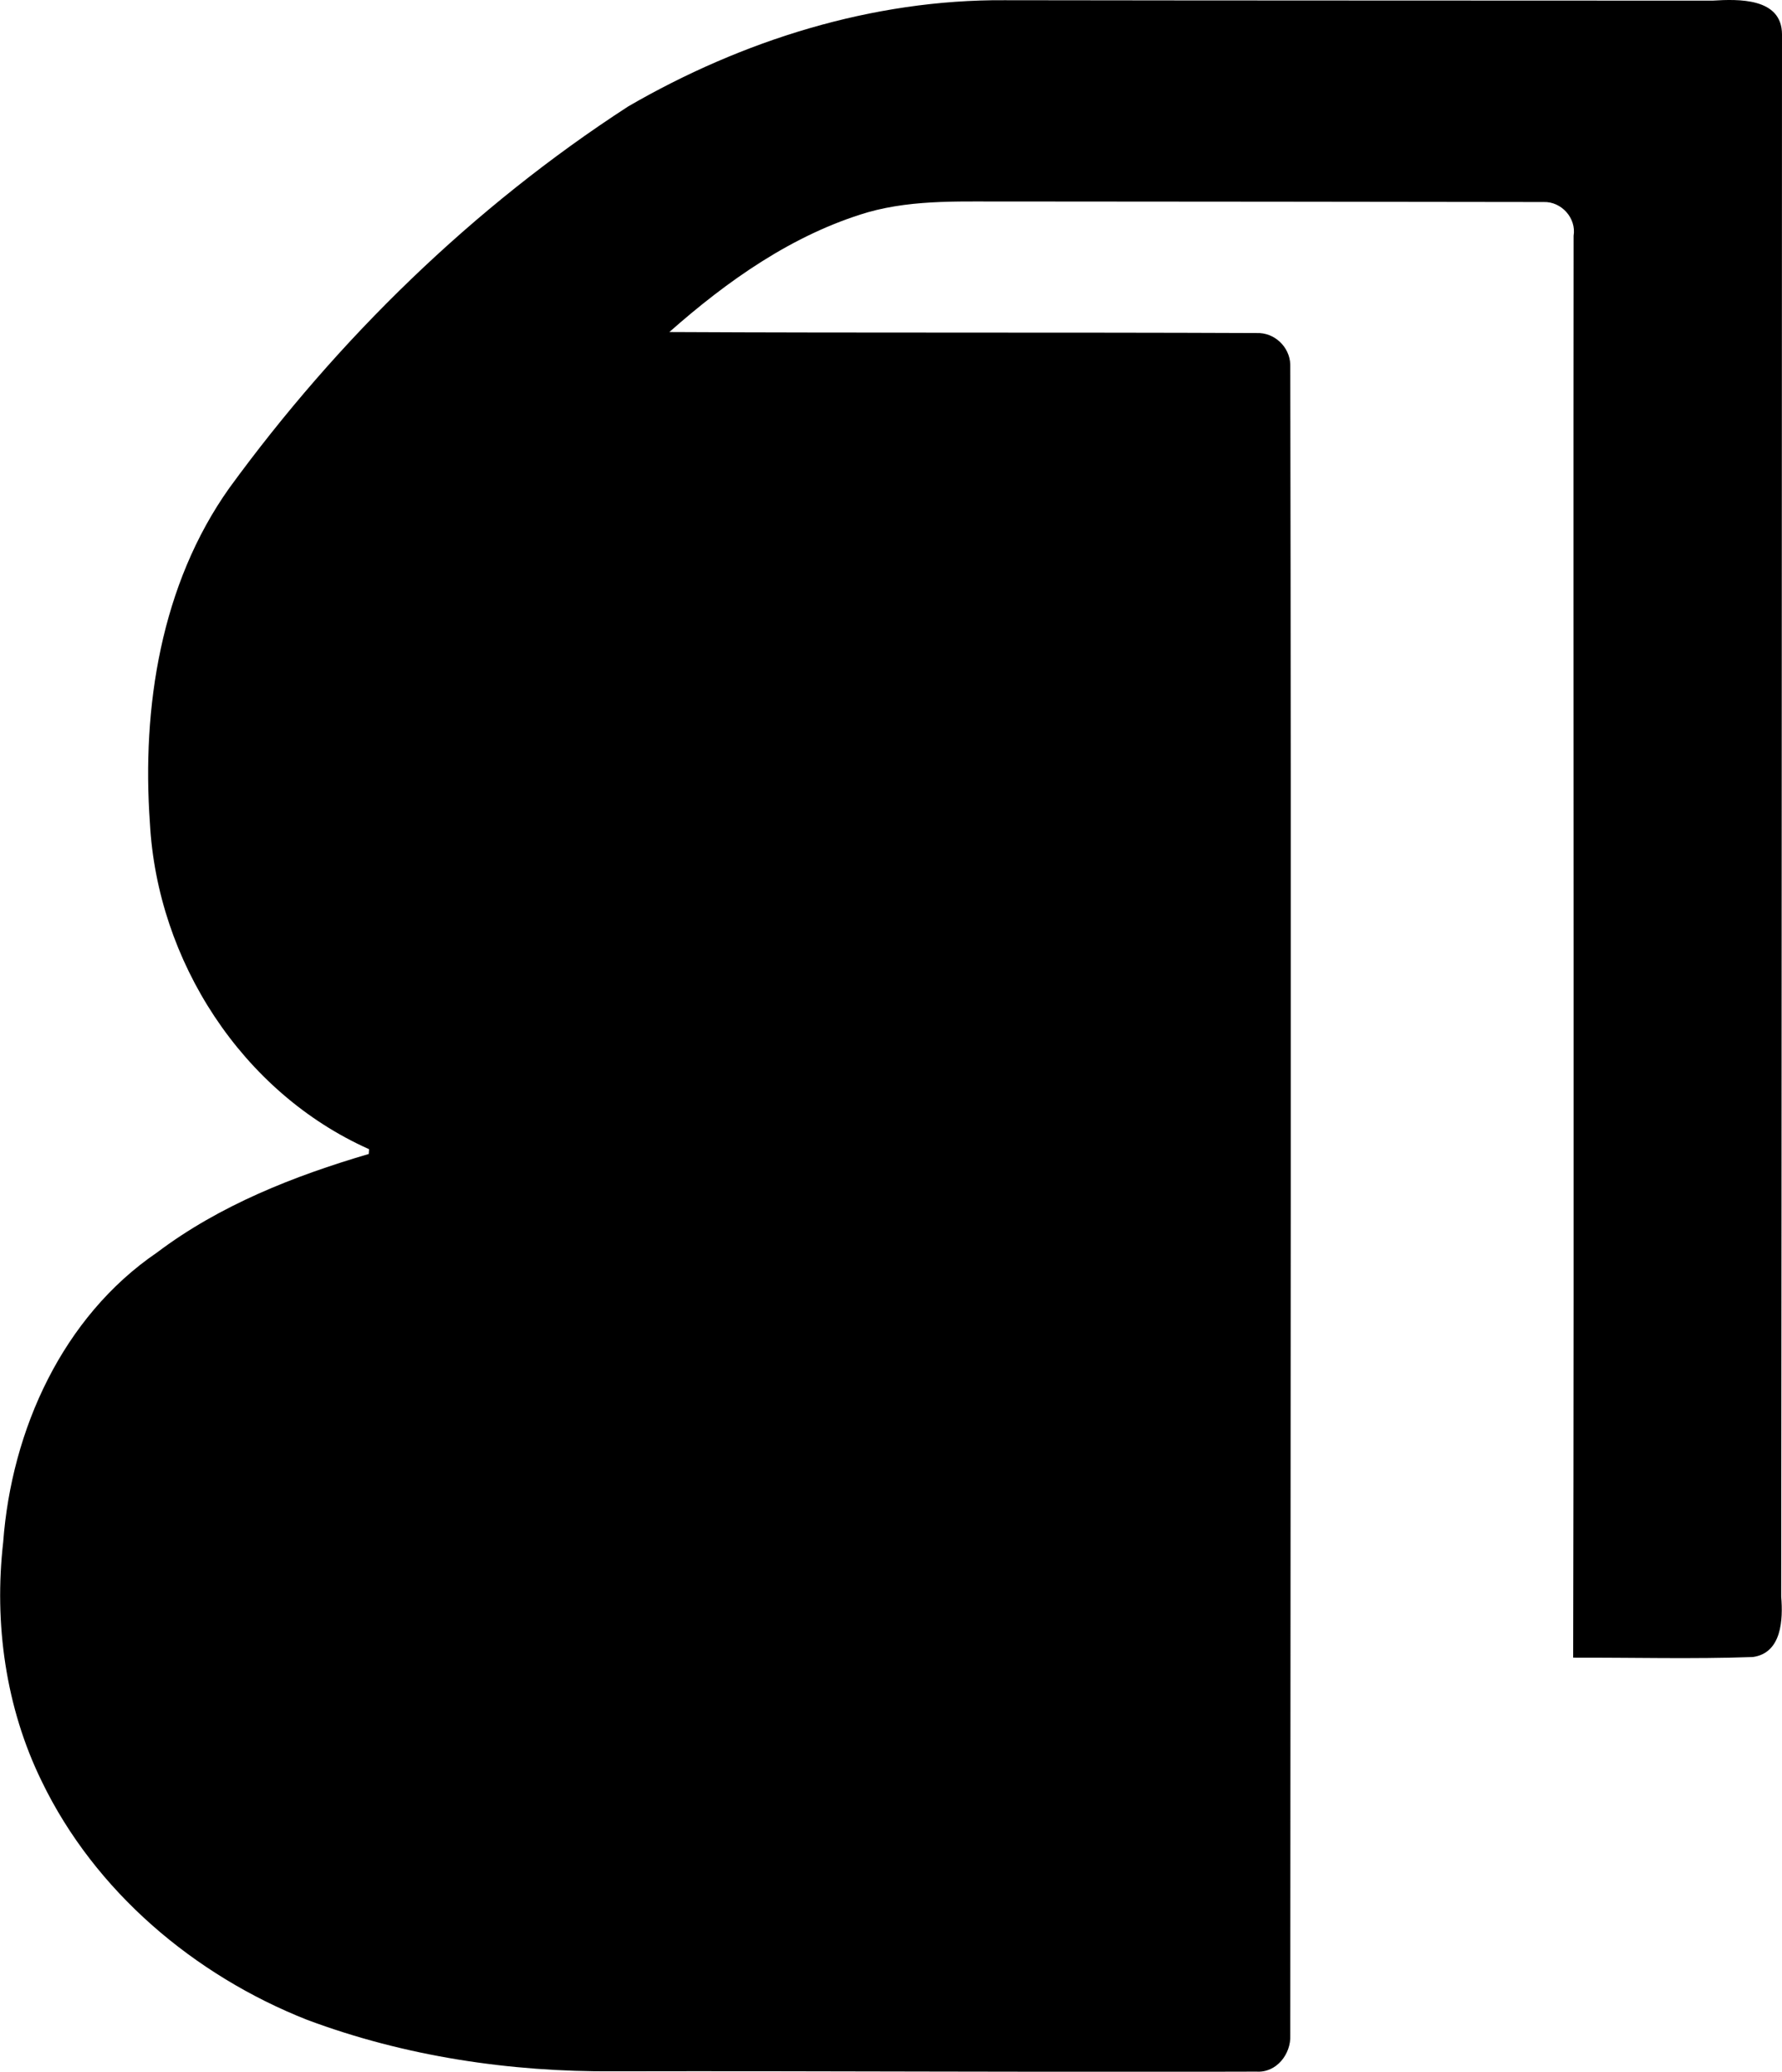 <?xml version="1.0" encoding="iso-8859-1"?>
<!-- Generator: Adobe Illustrator 21.0.2, SVG Export Plug-In . SVG Version: 6.00 Build 0)  -->
<svg version="1.1" xmlns="http://www.w3.org/2000/svg" xmlns:xlink="http://www.w3.org/1999/xlink" x="0px" y="0px"
	 viewBox="0 0 33.467 38.897" style="enable-background:new 0 0 33.467 38.897;" xml:space="preserve">
<g id="Backstory">
	<path d="M11.8,1.997c2.137-1.238,4.582-2.009,7.066-1.993c4.432,0.007,8.864,0.005,13.296,0.008
		c0.489-0.031,1.301-0.054,1.305,0.631c-0.005,9.778-0.005,19.556-0.015,29.334c0.036,0.429,0.012,1.059-0.533,1.134
		c-1.123,0.04-2.25,0.009-3.374,0.012c0.019-8.899,0-17.799,0.008-26.696c0.055-0.331-0.229-0.645-0.561-0.634
		c-3.311-0.006-6.623-0.007-9.934-0.01c-0.922,0.008-1.865-0.051-2.762,0.203c-1.409,0.417-2.636,1.286-3.725,2.248
		c3.676,0.019,7.352,0.003,11.028,0.019c0.332-0.014,0.621,0.256,0.633,0.588c0.02,10.455,0.004,20.913,0,31.369
		c0.017,0.354-0.258,0.709-0.633,0.685c-4.021,0.014-8.042-0.015-12.063-0.006c-1.959,0.015-3.933-0.28-5.77-0.967
		c-2.118-0.836-3.984-2.411-4.982-4.477c-0.679-1.386-0.898-2.965-0.724-4.492c0.156-2.102,1.112-4.226,2.889-5.437
		c1.179-0.889,2.571-1.437,3.977-1.85c0.001-0.023,0.004-0.067,0.005-0.09c-2.39-1.066-3.977-3.534-4.116-6.128
		c-0.153-2.17,0.207-4.476,1.49-6.283C6.349,6.36,8.881,3.889,11.8,1.997z"/>
</g>
<g id="Layer_1">
</g>
</svg>
